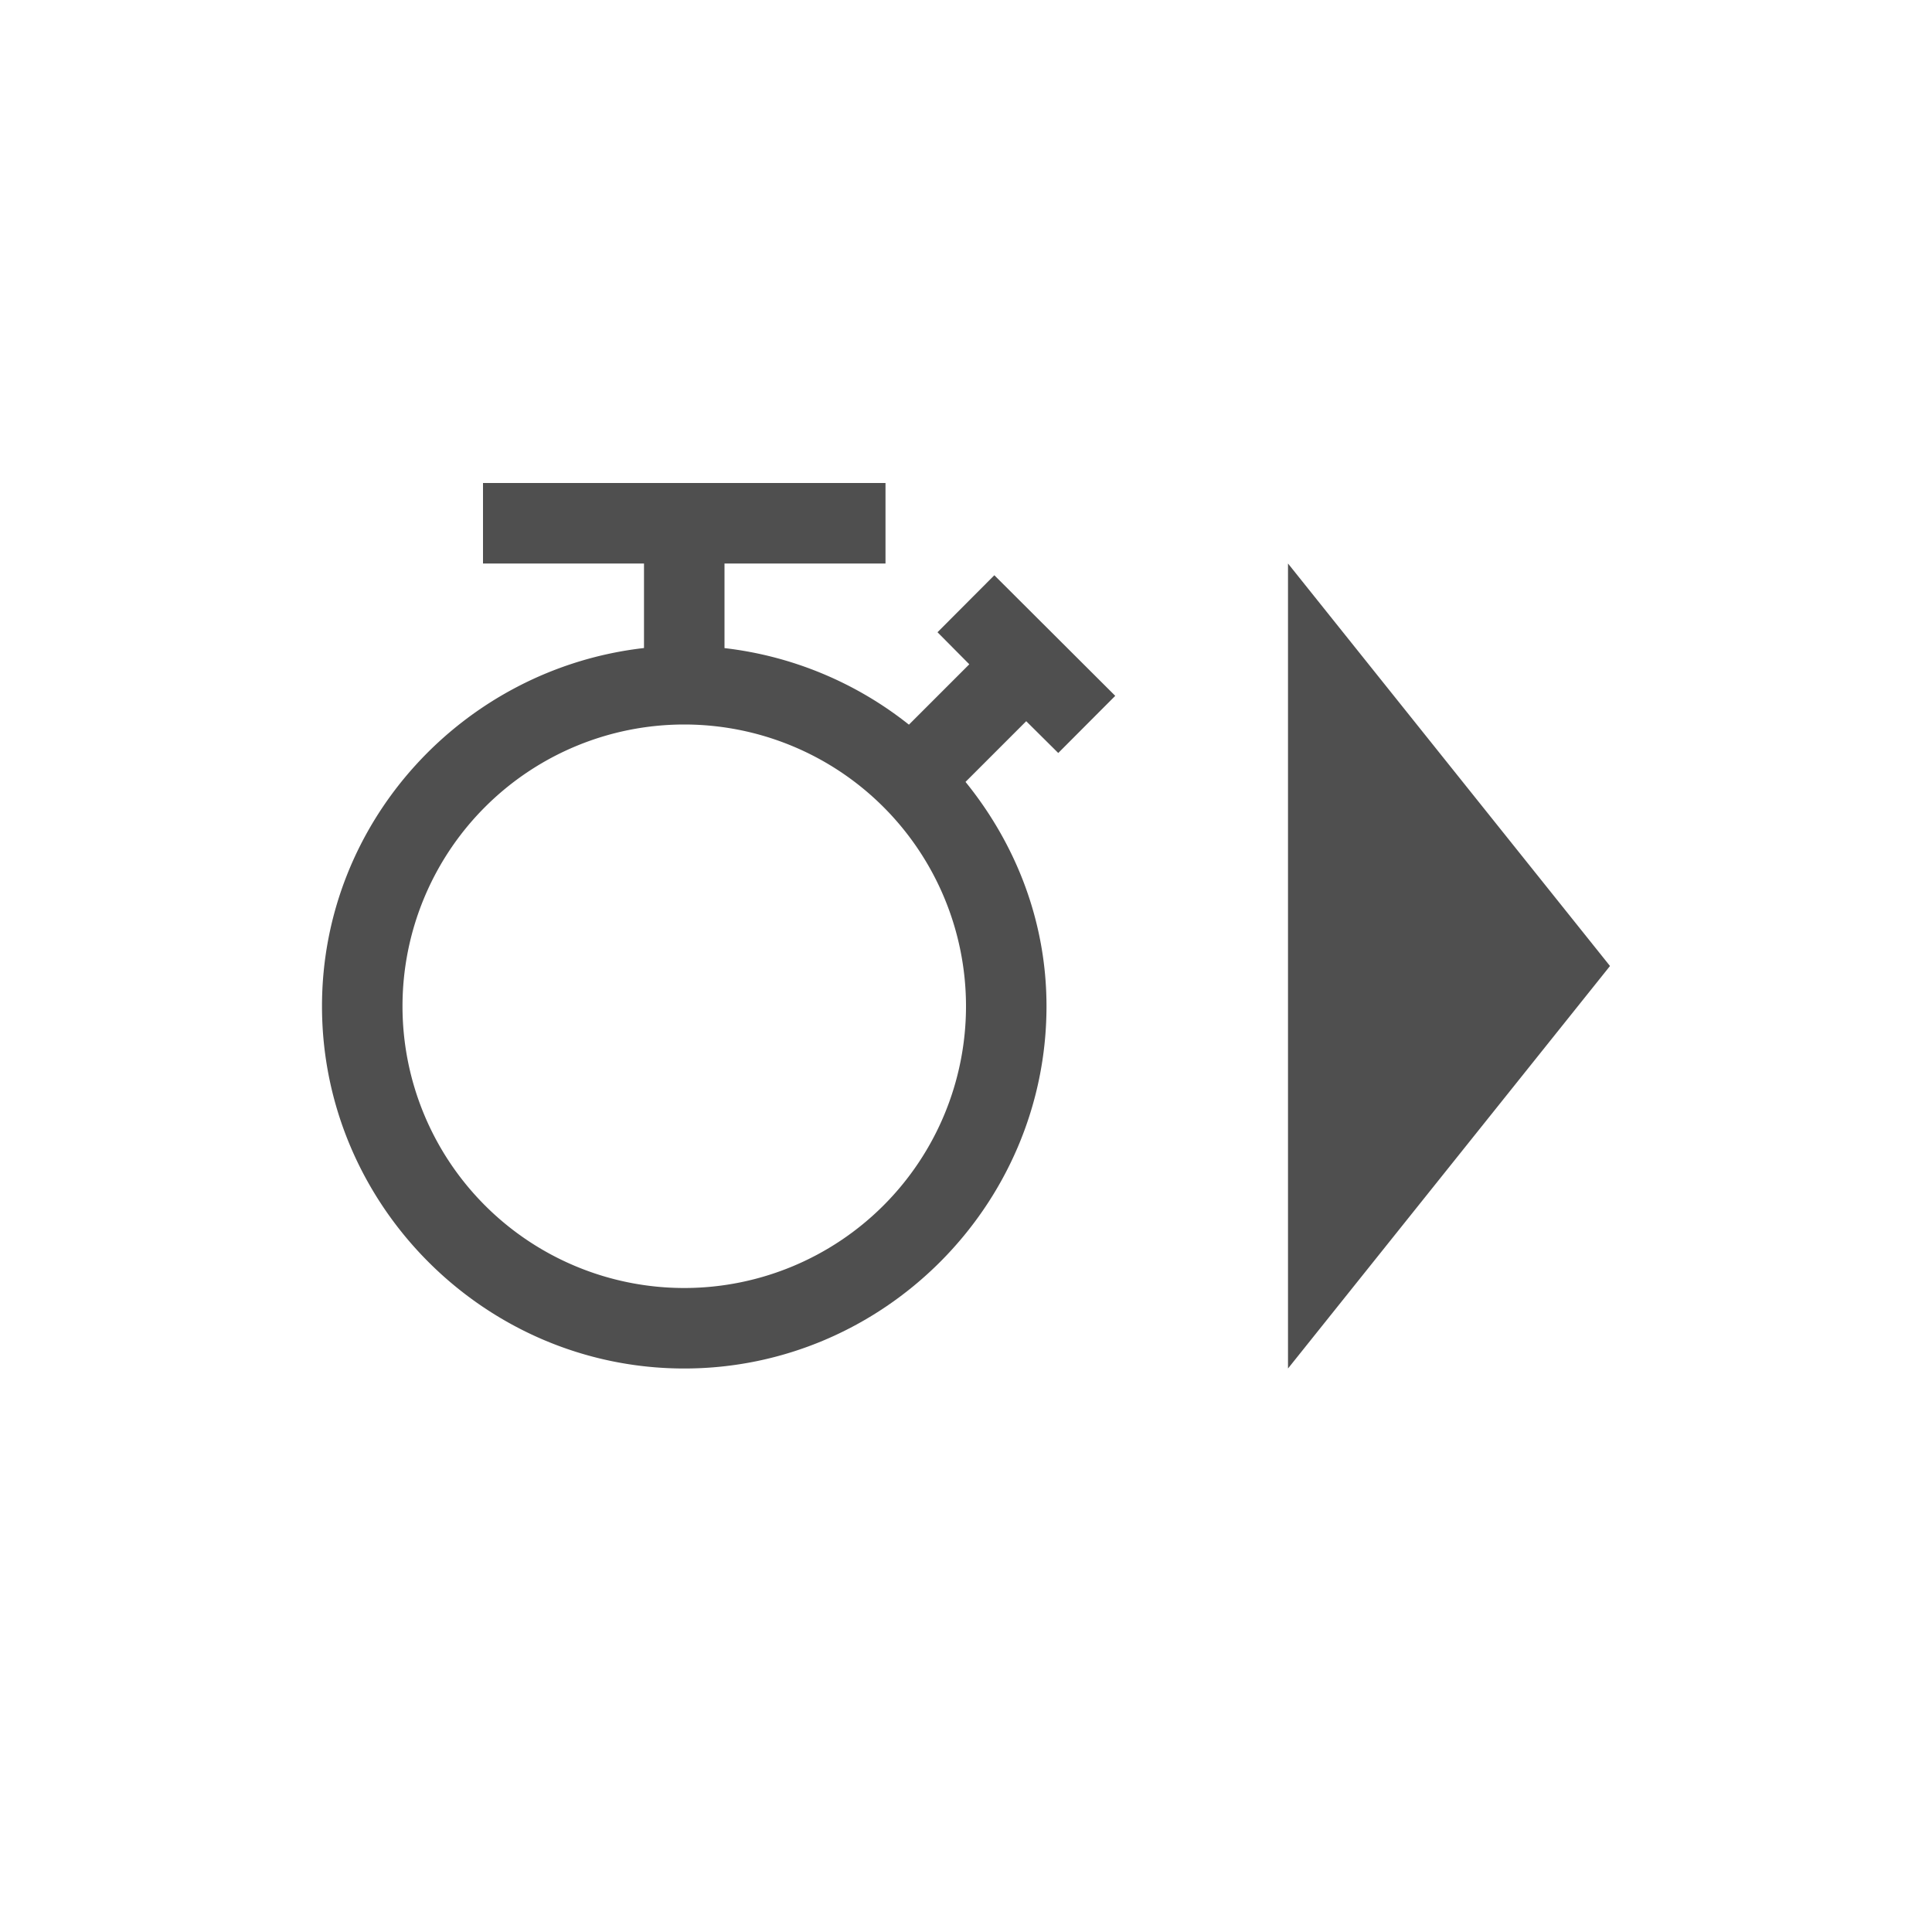 <svg xmlns="http://www.w3.org/2000/svg" width="24" height="24">
    <path d="M5 5v1h2v1.05c-2.238.255-4 2.148-4 4.45C3 13.973 5.027 16 7.5 16s4.5-2.027 4.5-4.5c0-1.06-.385-2.021-1.006-2.787l.754-.754.398.395.708-.71-1.502-1.498-.706.708.395.398-.75.75A4.512 4.512 0 0 0 8 7.051V6h2V5zm10 1v10l4-5zM7.5 8a3.5 3.5 0 1 1 0 7 3.5 3.5 0 0 1 0-7z" style="fill:currentColor;fill-opacity:1;stroke:none;color:#050505;opacity:.7" transform="translate(1 1)"/>
</svg>
